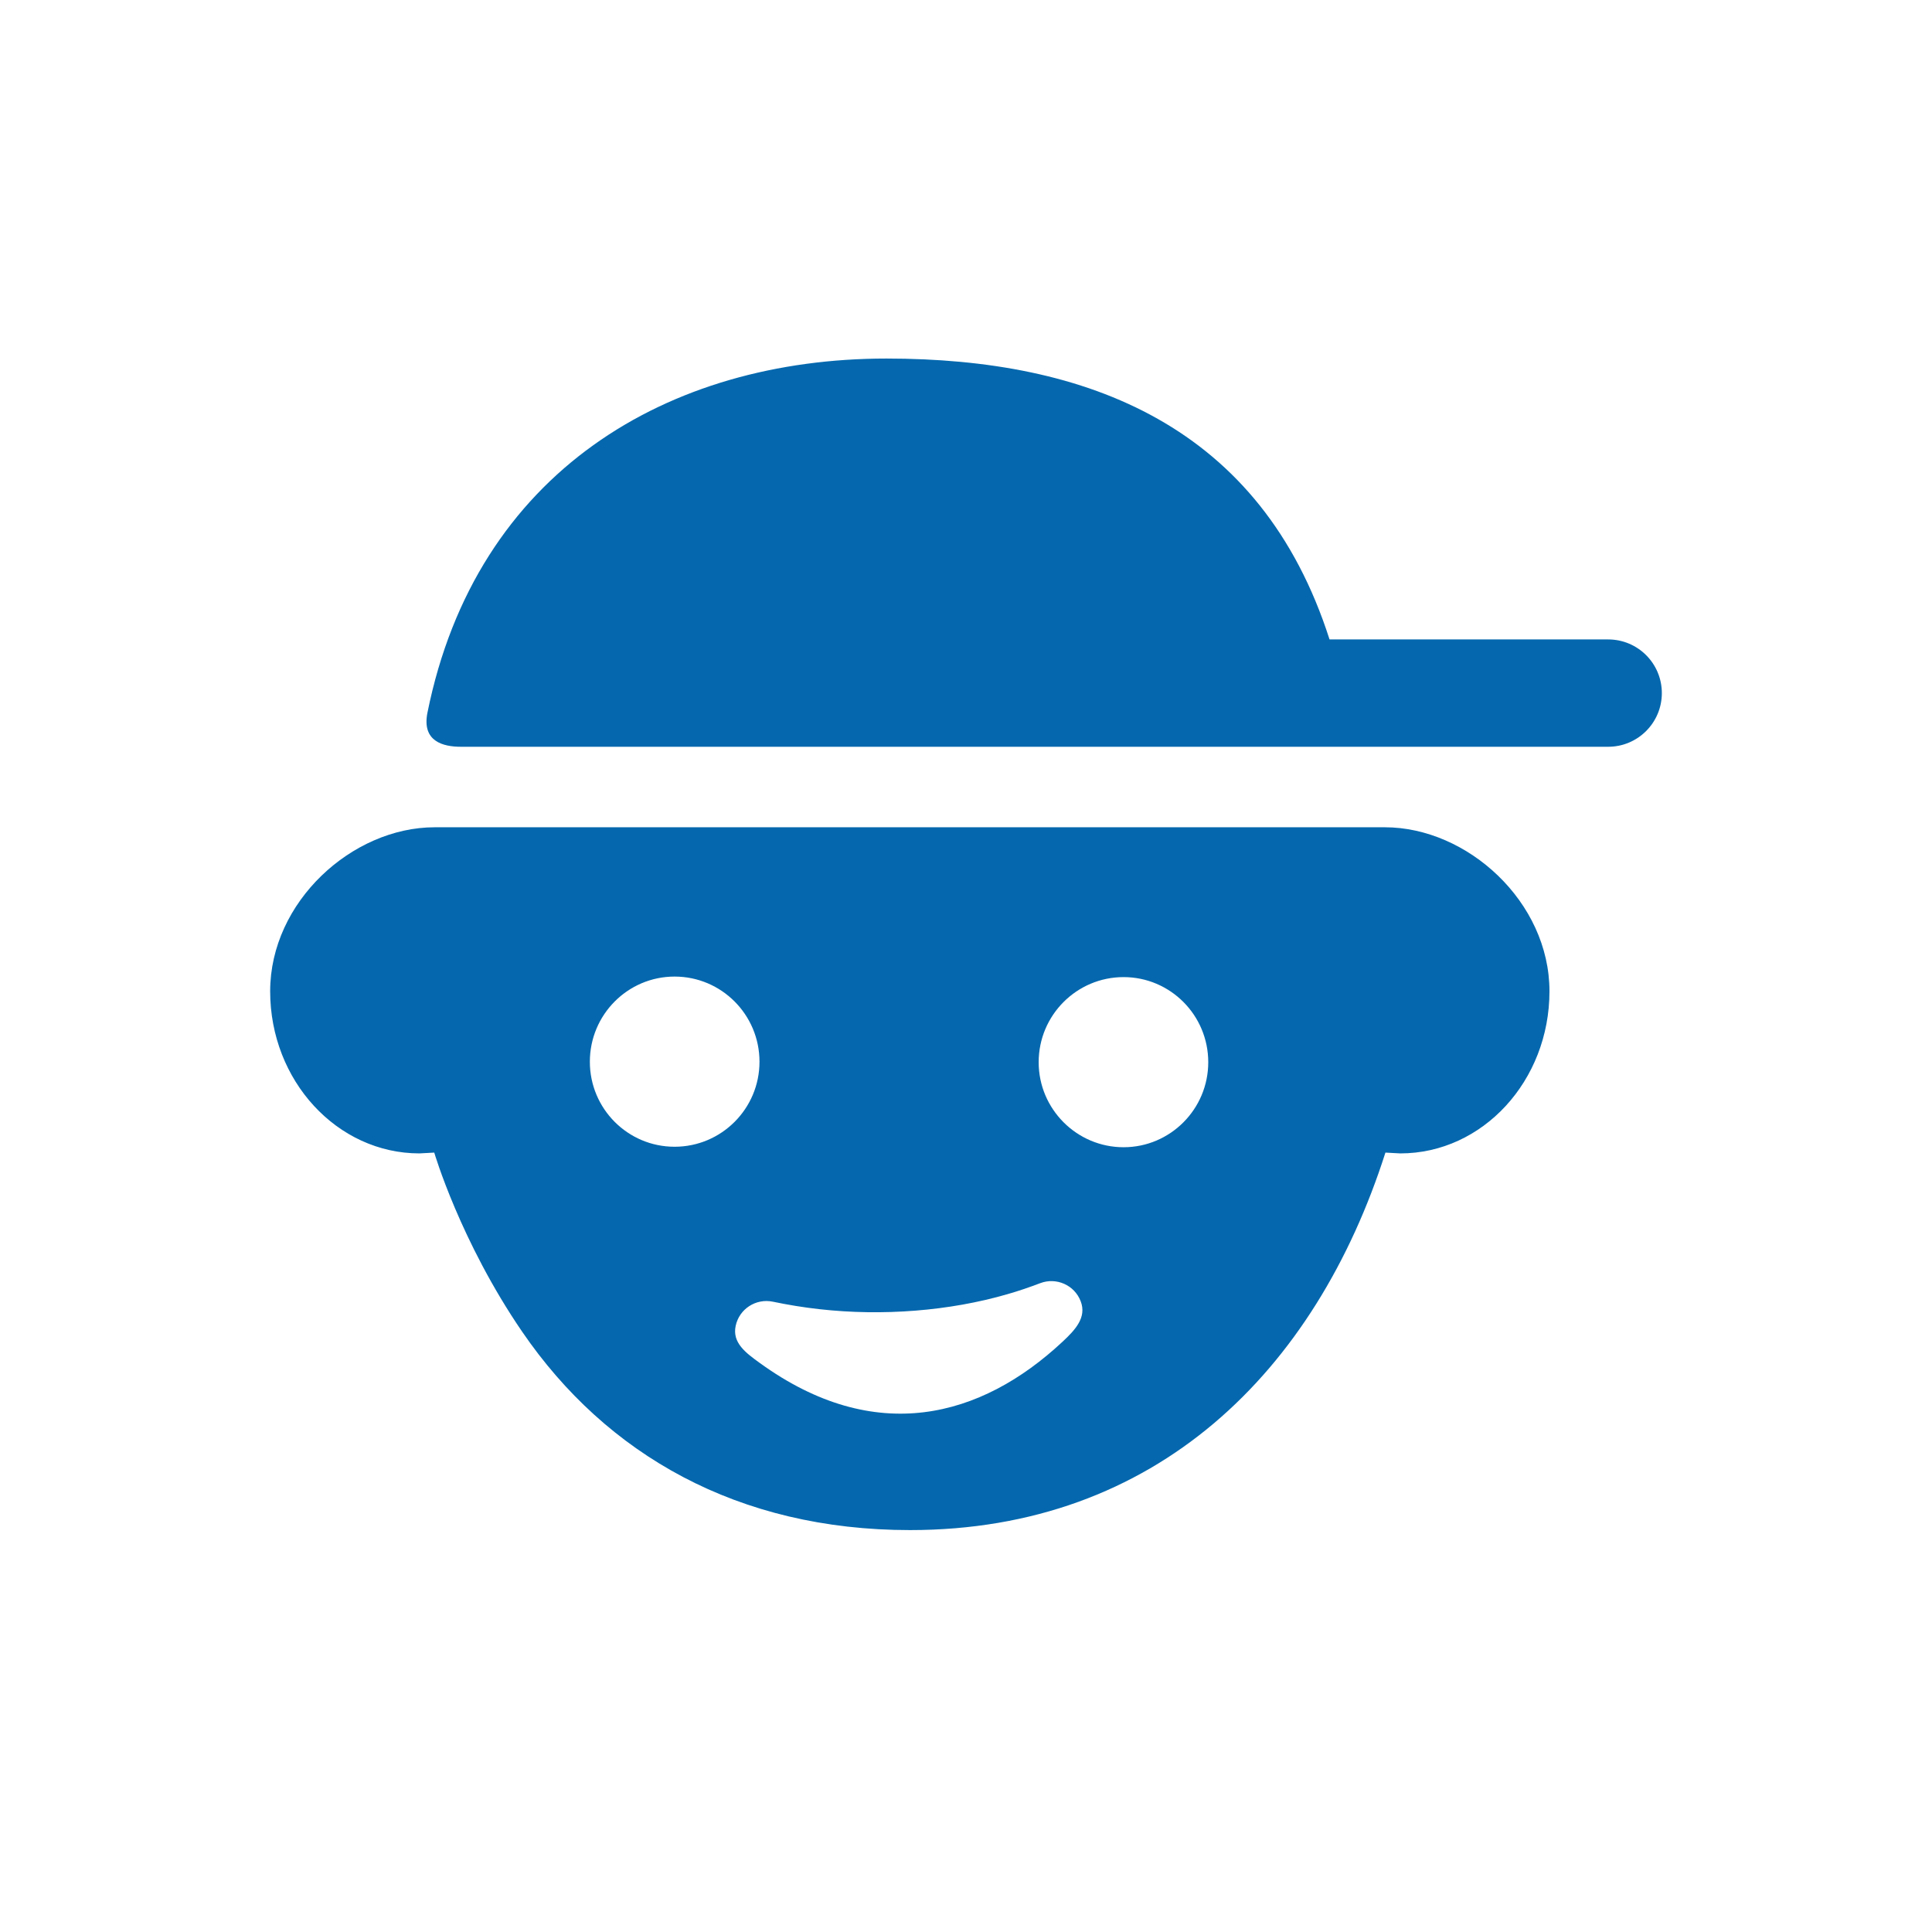 <svg xmlns="http://www.w3.org/2000/svg" viewBox="0 0 36 36" enable-background="new 0 0 36 36"><path d="M25.805 15.415h-17.706c-1.532 0-3.065 1.385-3.065 3.056 0 1.668 1.25 3.021 2.782 3.021l.275-.015v-.002s.484 1.653 1.639 3.34c1.569 2.292 4.02 3.696 7.227 3.696 4.586 0 7.556-2.957 8.859-7.036v.002l.276.015c1.535 0 2.78-1.353 2.78-3.021 0-1.67-1.533-3.056-3.067-3.056zm-13.235 5.953c-.873 0-1.579-.71-1.579-1.584 0-.876.707-1.587 1.579-1.587.874 0 1.582.711 1.582 1.587 0 .874-.708 1.584-1.582 1.584zm7.23 3.632c-1.522 1.422-3.494 1.952-5.641.398-.262-.189-.518-.377-.451-.692.067-.316.377-.516.692-.451.282.059.573.107.872.14 1.167.131 2.418.035 3.501-.28.213-.061.415-.131.61-.205.3-.114.639.035.754.337.116.3-.101.533-.337.753zm1.136-3.623c-.871 0-1.582-.711-1.582-1.584 0-.877.71-1.586 1.582-1.586.871 0 1.578.709 1.578 1.586 0 .873-.707 1.584-1.578 1.584zm10.03-8.462c0 .552-.448 1-1 1h-21.378c-.323 0-.732-.094-.623-.636.905-4.495 4.489-6.598 8.554-6.598 3.75 0 6.98 1.255 8.255 5.234h5.192c.553 0 1 .448 1 1z" fill="#0568ae"/></svg>